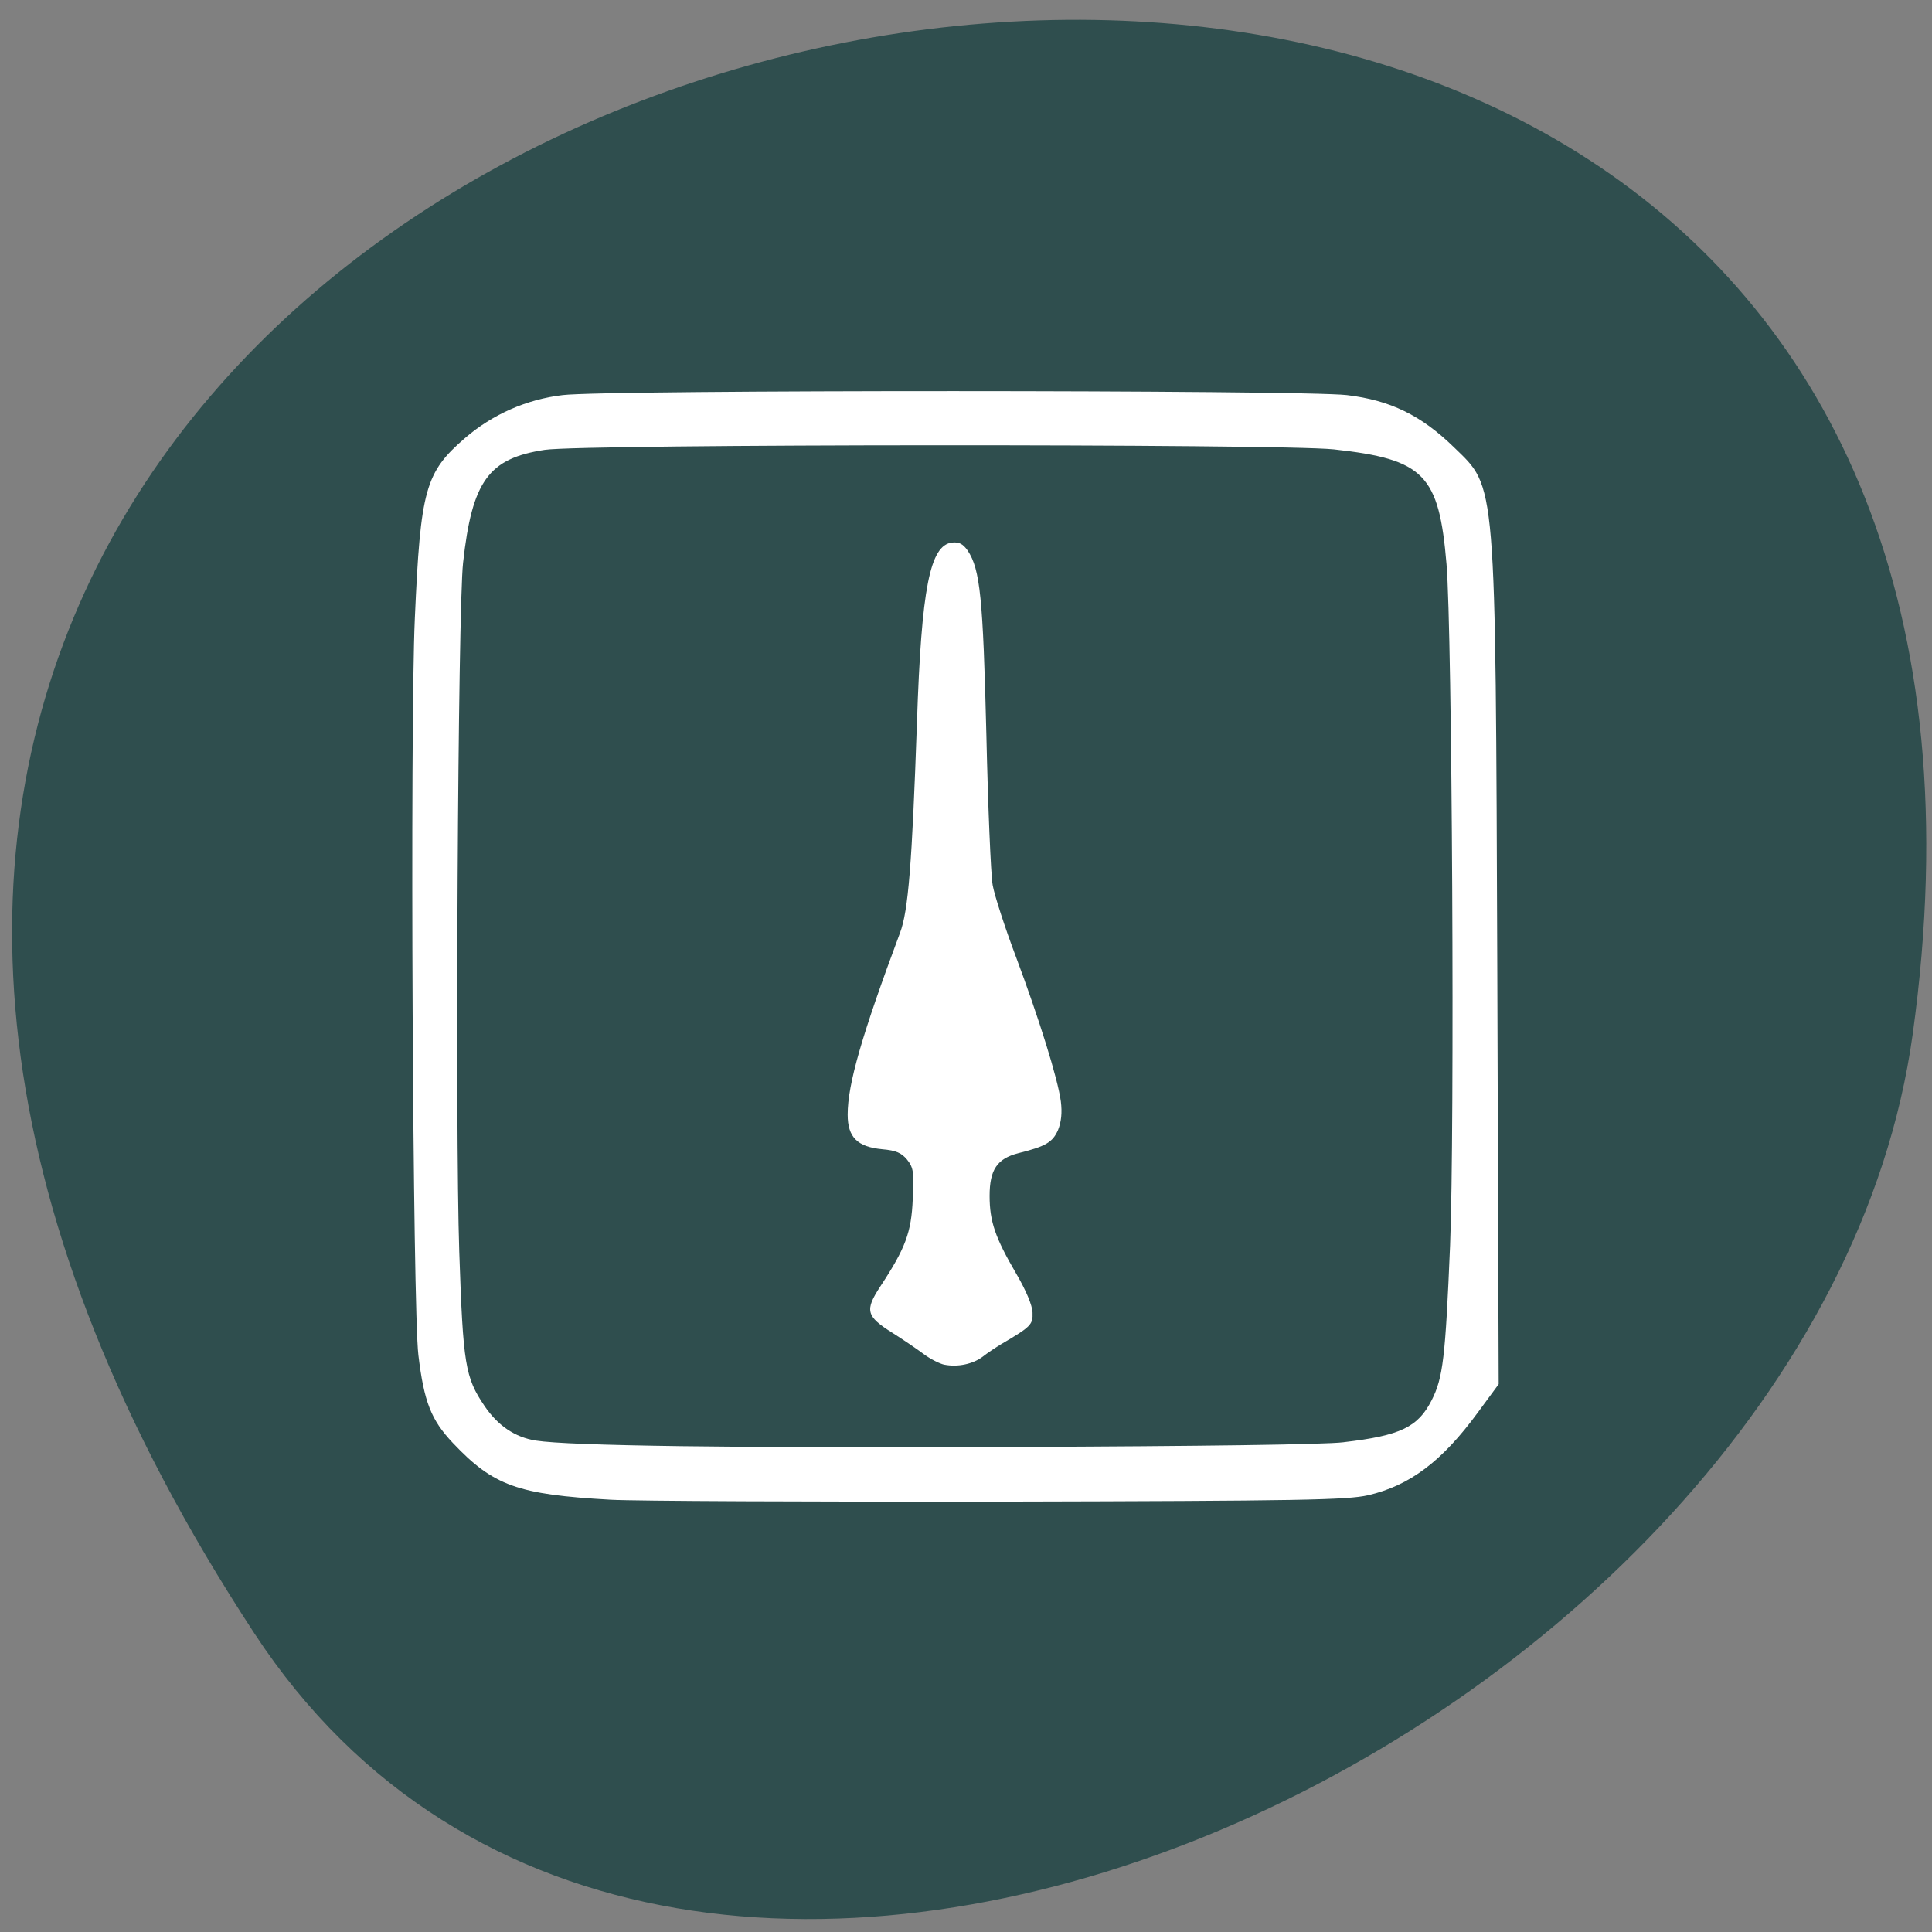 <svg xmlns="http://www.w3.org/2000/svg" viewBox="0 0 32 32"><rect x="0" y="0" width="32" height="32" fill="#808080" stroke="none"/><path d="m 4.211 27.05 c -18.15 -27.691 31.418 -38.41 27.469 -9.918 c -1.609 11.617 -20.527 20.516 -27.469 9.918" fill="#2f4e4e"/><g fill="#fff" fill-rule="evenodd"><path d="m 15.645 22.605 c -0.078 -0.016 -0.234 -0.094 -0.344 -0.176 c -0.109 -0.082 -0.344 -0.242 -0.523 -0.355 c -0.434 -0.273 -0.457 -0.371 -0.195 -0.77 c 0.414 -0.629 0.512 -0.891 0.535 -1.441 c 0.023 -0.449 0.012 -0.523 -0.094 -0.656 c -0.094 -0.113 -0.184 -0.152 -0.41 -0.172 c -0.414 -0.039 -0.574 -0.199 -0.574 -0.574 c 0 -0.508 0.238 -1.324 0.867 -3.01 c 0.137 -0.359 0.199 -1.137 0.281 -3.492 c 0.074 -2.219 0.215 -2.93 0.582 -2.973 c 0.117 -0.012 0.18 0.023 0.258 0.133 c 0.207 0.313 0.254 0.785 0.309 3.035 c 0.027 1.207 0.074 2.336 0.105 2.508 c 0.031 0.172 0.203 0.703 0.383 1.18 c 0.383 1.023 0.695 2.02 0.746 2.402 c 0.023 0.184 0.008 0.336 -0.047 0.473 c -0.09 0.203 -0.203 0.27 -0.656 0.383 c -0.352 0.09 -0.477 0.273 -0.477 0.707 c 0 0.426 0.094 0.695 0.441 1.289 c 0.164 0.281 0.266 0.523 0.27 0.645 c 0.008 0.199 -0.027 0.234 -0.52 0.523 c -0.09 0.055 -0.227 0.145 -0.305 0.207 c -0.16 0.121 -0.41 0.176 -0.633 0.133"/><path d="m 10.113 24.84 c -1.539 -0.086 -1.941 -0.23 -2.613 -0.941 c -0.359 -0.379 -0.477 -0.68 -0.57 -1.453 c -0.094 -0.754 -0.141 -10.391 -0.059 -12.203 c 0.094 -2.141 0.172 -2.418 0.832 -2.988 c 0.453 -0.391 1.02 -0.641 1.617 -0.711 c 0.73 -0.09 12.242 -0.086 12.988 0 c 0.719 0.086 1.227 0.332 1.773 0.863 c 0.707 0.688 0.688 0.434 0.719 8.699 l 0.023 6.82 l -0.348 0.473 c -0.59 0.805 -1.125 1.207 -1.816 1.367 c -0.348 0.078 -1.078 0.094 -6.098 0.105 c -3.137 0.004 -6.04 -0.008 -6.449 -0.031 m 12.148 -0.953 c 0.938 -0.109 1.227 -0.25 1.453 -0.695 c 0.188 -0.371 0.227 -0.699 0.305 -2.566 c 0.078 -1.906 0.035 -10.152 -0.059 -11.281 c -0.125 -1.488 -0.371 -1.738 -1.867 -1.902 c -0.898 -0.094 -12.418 -0.09 -13.07 0.008 c -0.93 0.141 -1.203 0.516 -1.352 1.871 c -0.086 0.766 -0.133 9.359 -0.063 11.414 c 0.063 1.871 0.098 2.078 0.418 2.551 c 0.219 0.324 0.504 0.52 0.852 0.574 c 0.559 0.086 3.23 0.125 7.938 0.105 c 3.066 -0.012 5.125 -0.039 5.441 -0.078"/></g></svg>